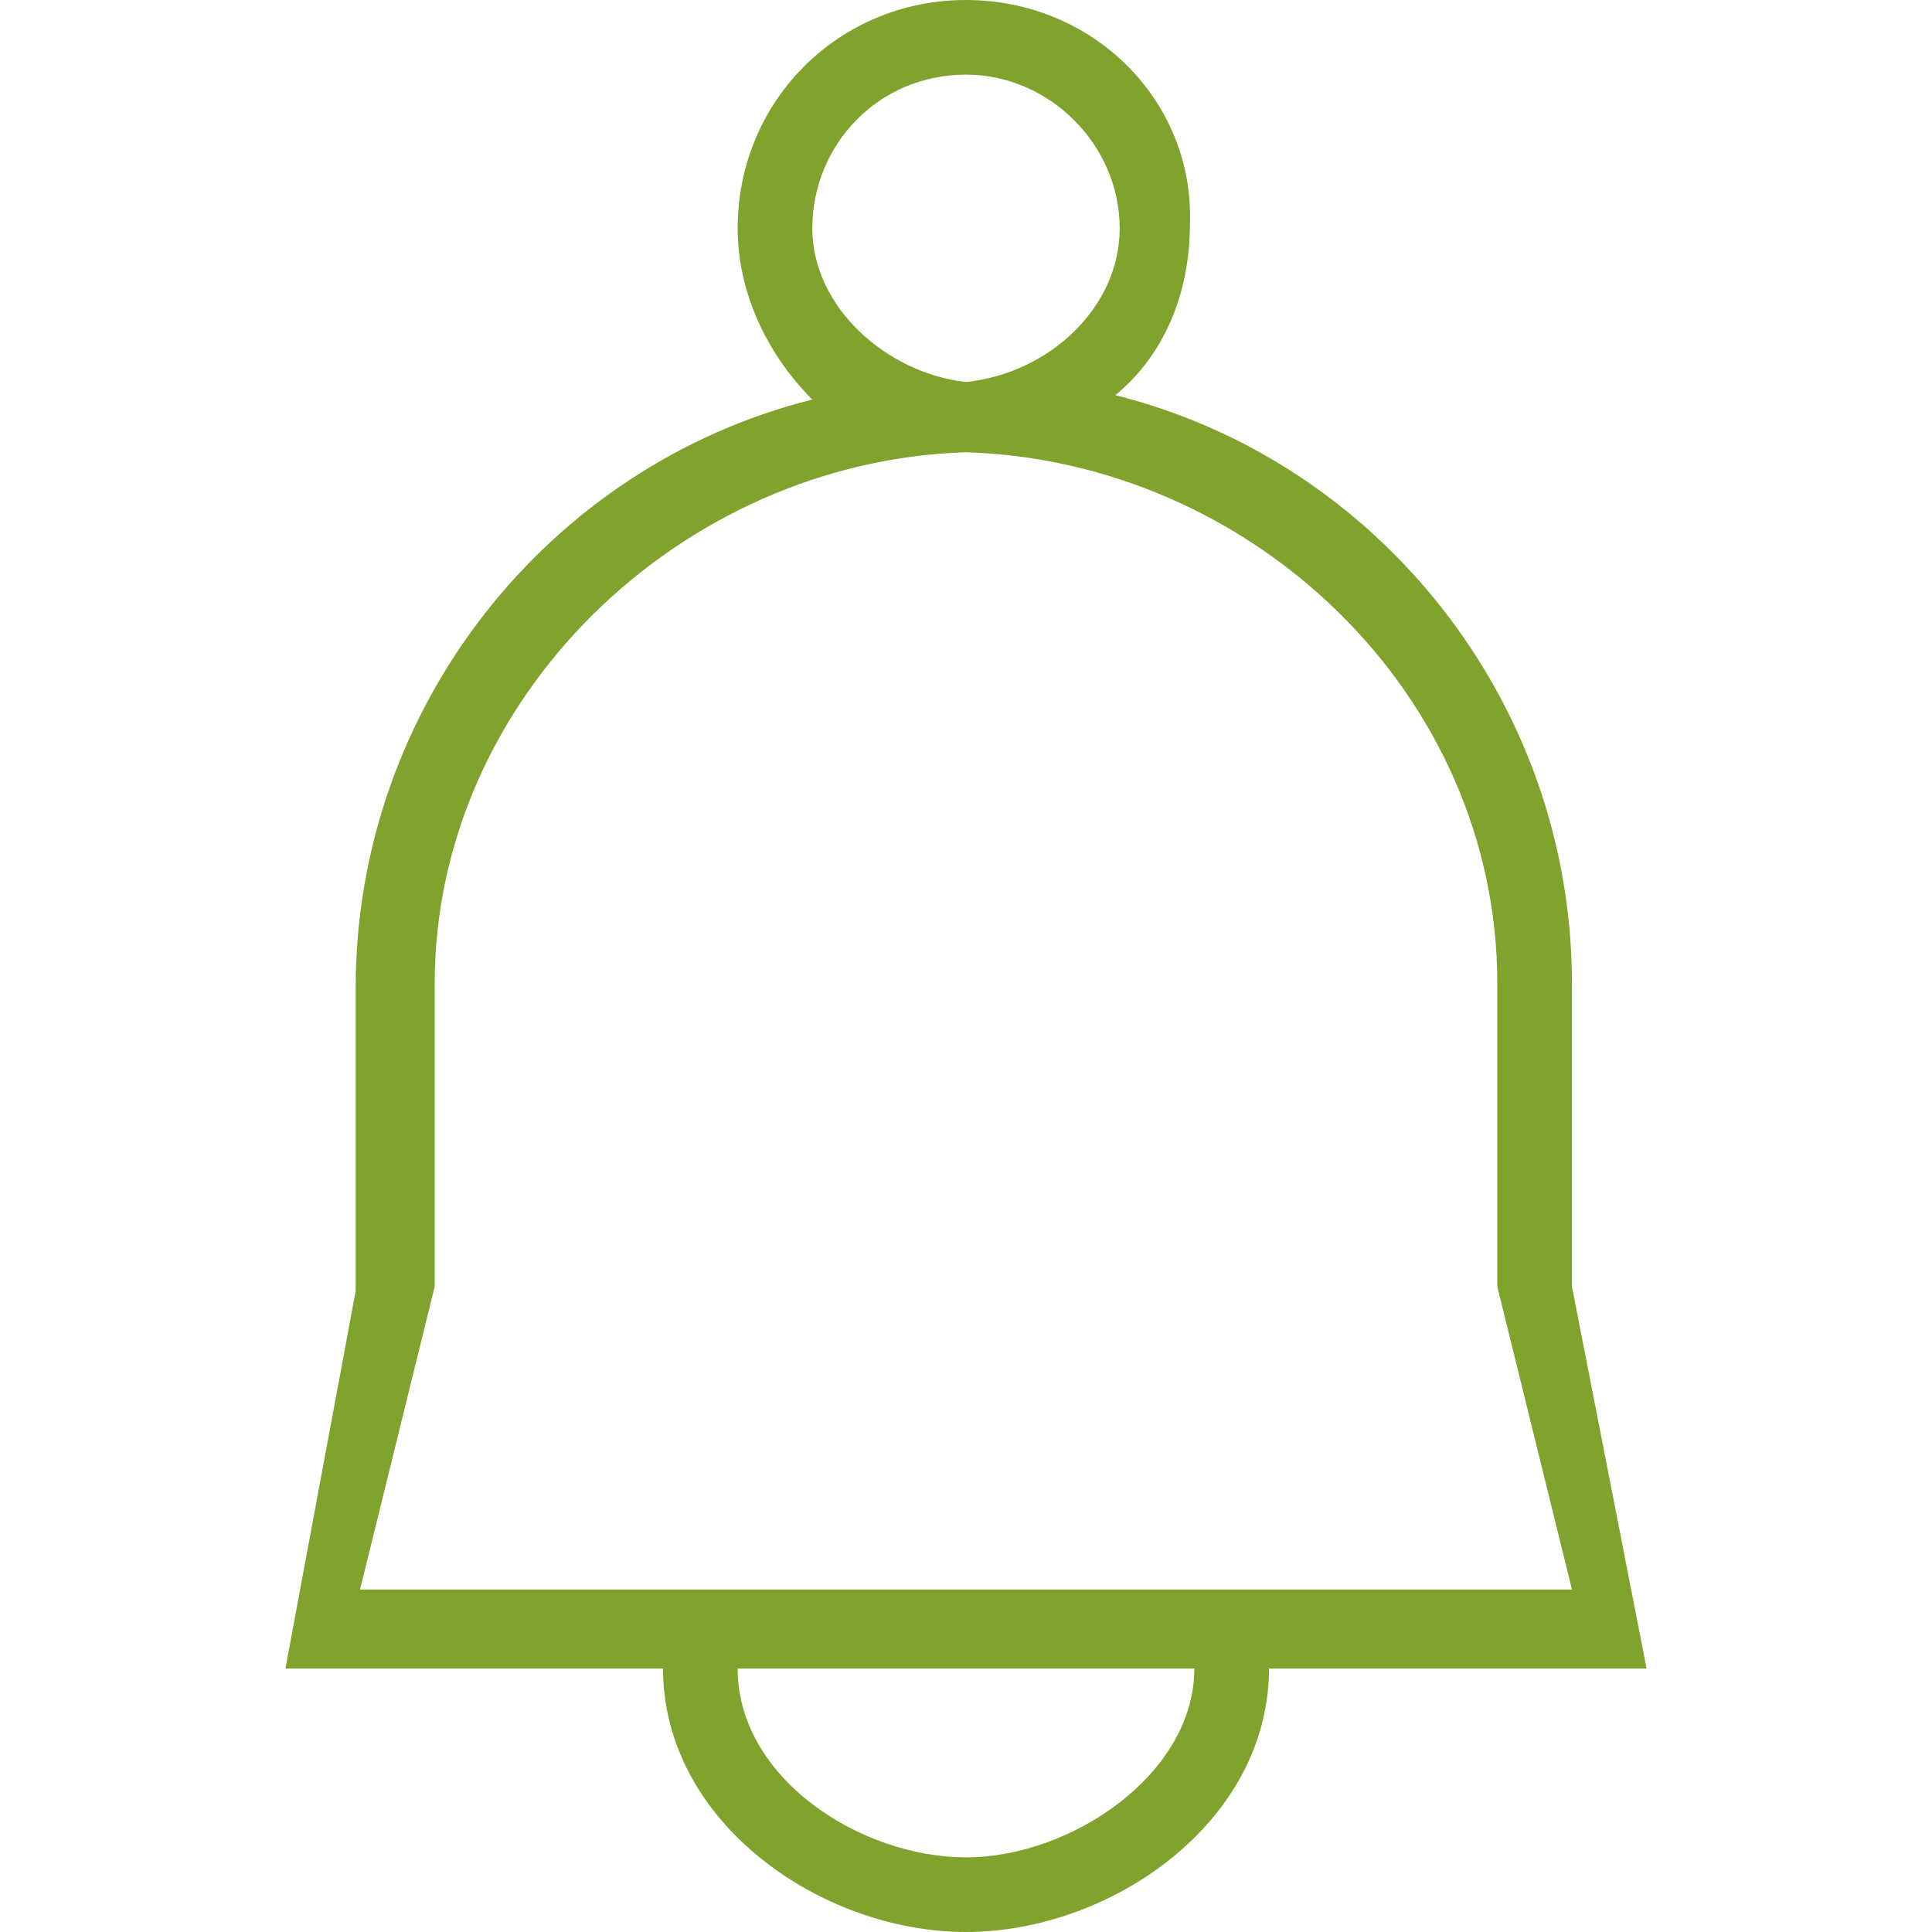 <?xml version="1.0" encoding="utf-8"?>
<!-- Generator: Adobe Illustrator 19.2.1, SVG Export Plug-In . SVG Version: 6.00 Build 0)  -->
<svg version="1.1" id="Слой_1" xmlns="http://www.w3.org/2000/svg" xmlns:xlink="http://www.w3.org/1999/xlink" x="0px" y="0px"
	 viewBox="0 0 44 44" style="enable-background:new 0 0 44 44;" xml:space="preserve">
<style type="text/css">
	.st0{fill:#80A32D;}
</style>
<path class="st0" d="M35.8,29.3v-6.9c0-6.4-4.4-11.9-10.4-13.4c1.1-0.9,1.7-2.3,1.7-3.9C27.2,2.3,24.9,0,22,0
	c-2.9,0-5.2,2.3-5.2,5.2c0,1.5,0.7,2.9,1.7,3.9c-6,1.5-10.4,7-10.4,13.4v6.9L6.5,38h8.6c0,3.5,3.6,6,6.9,6c3.3,0,6.9-2.5,6.9-6h8.6
	L35.8,29.3z M18.5,5.2c0-1.9,1.5-3.5,3.5-3.5c1.9,0,3.5,1.6,3.5,3.5c0,1.8-1.6,3.3-3.5,3.5c-0.1,0,0.1,0,0,0
	C20.2,8.5,18.5,7,18.5,5.2z M22,42.3c-2.4,0-5.2-1.8-5.2-4.3h10.4C27.2,40.4,24.4,42.3,22,42.3z M8.2,36.2l1.7-6.9v-6.9
	c0-6.5,5.6-11.9,12.1-12.1c0.1,0-0.1,0,0,0c6.5,0.2,12.1,5.5,12.1,12.1v6.9l1.7,6.9H8.2z"/>
</svg>
